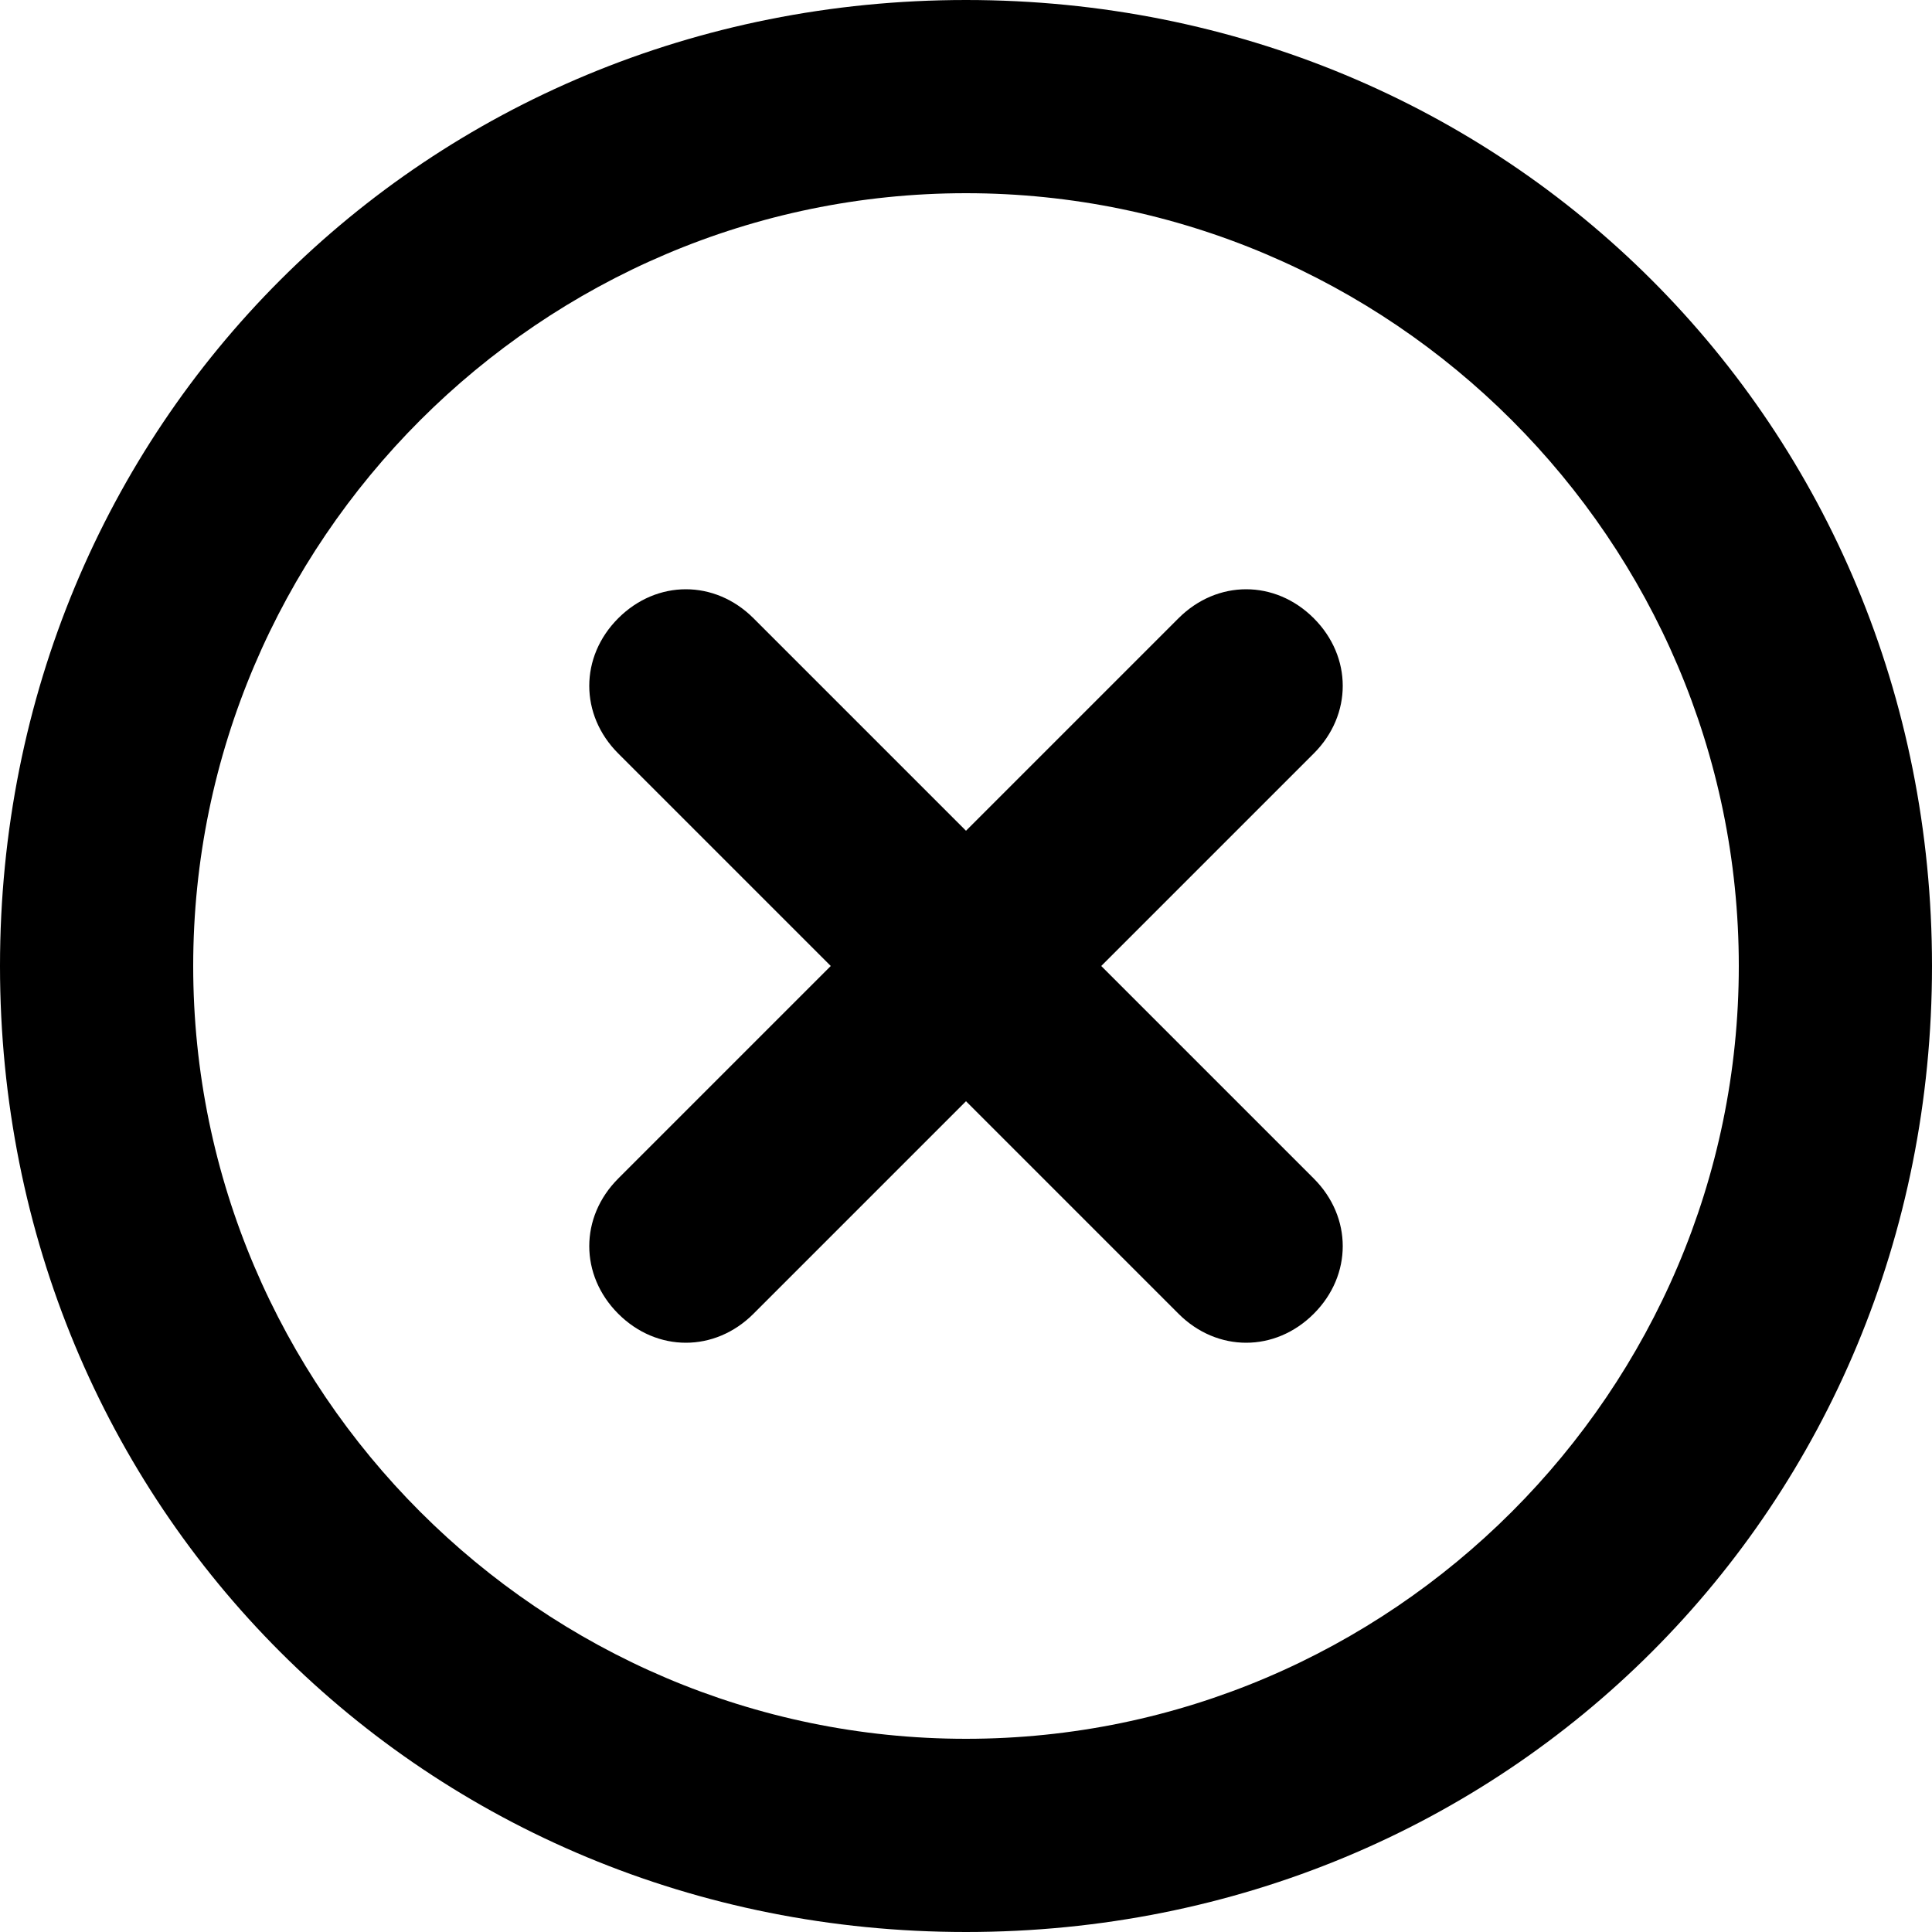 <svg xmlns="http://www.w3.org/2000/svg" viewBox="0 0 10 10"><path d="M5 0C2.2 0 0 2.2 0 5s2.2 5 5 5 5-2.2 5-5-2.2-5-5-5zm0 9C2.8 9 1 7.2 1 5s1.8-4 4-4 4 1.8 4 4-1.8 4-4 4zm1.8-5.1L5.7 5l1.1 1.1c.2.2.2.5 0 .7-.2.2-.5.2-.7 0L5 5.7 3.9 6.8c-.2.2-.5.2-.7 0-.2-.2-.2-.5 0-.7L4.3 5 3.2 3.9c-.2-.2-.2-.5 0-.7.2-.2.5-.2.7 0L5 4.3l1.1-1.1c.2-.2.5-.2.7 0 .2.2.2.5 0 .7z"/></svg>